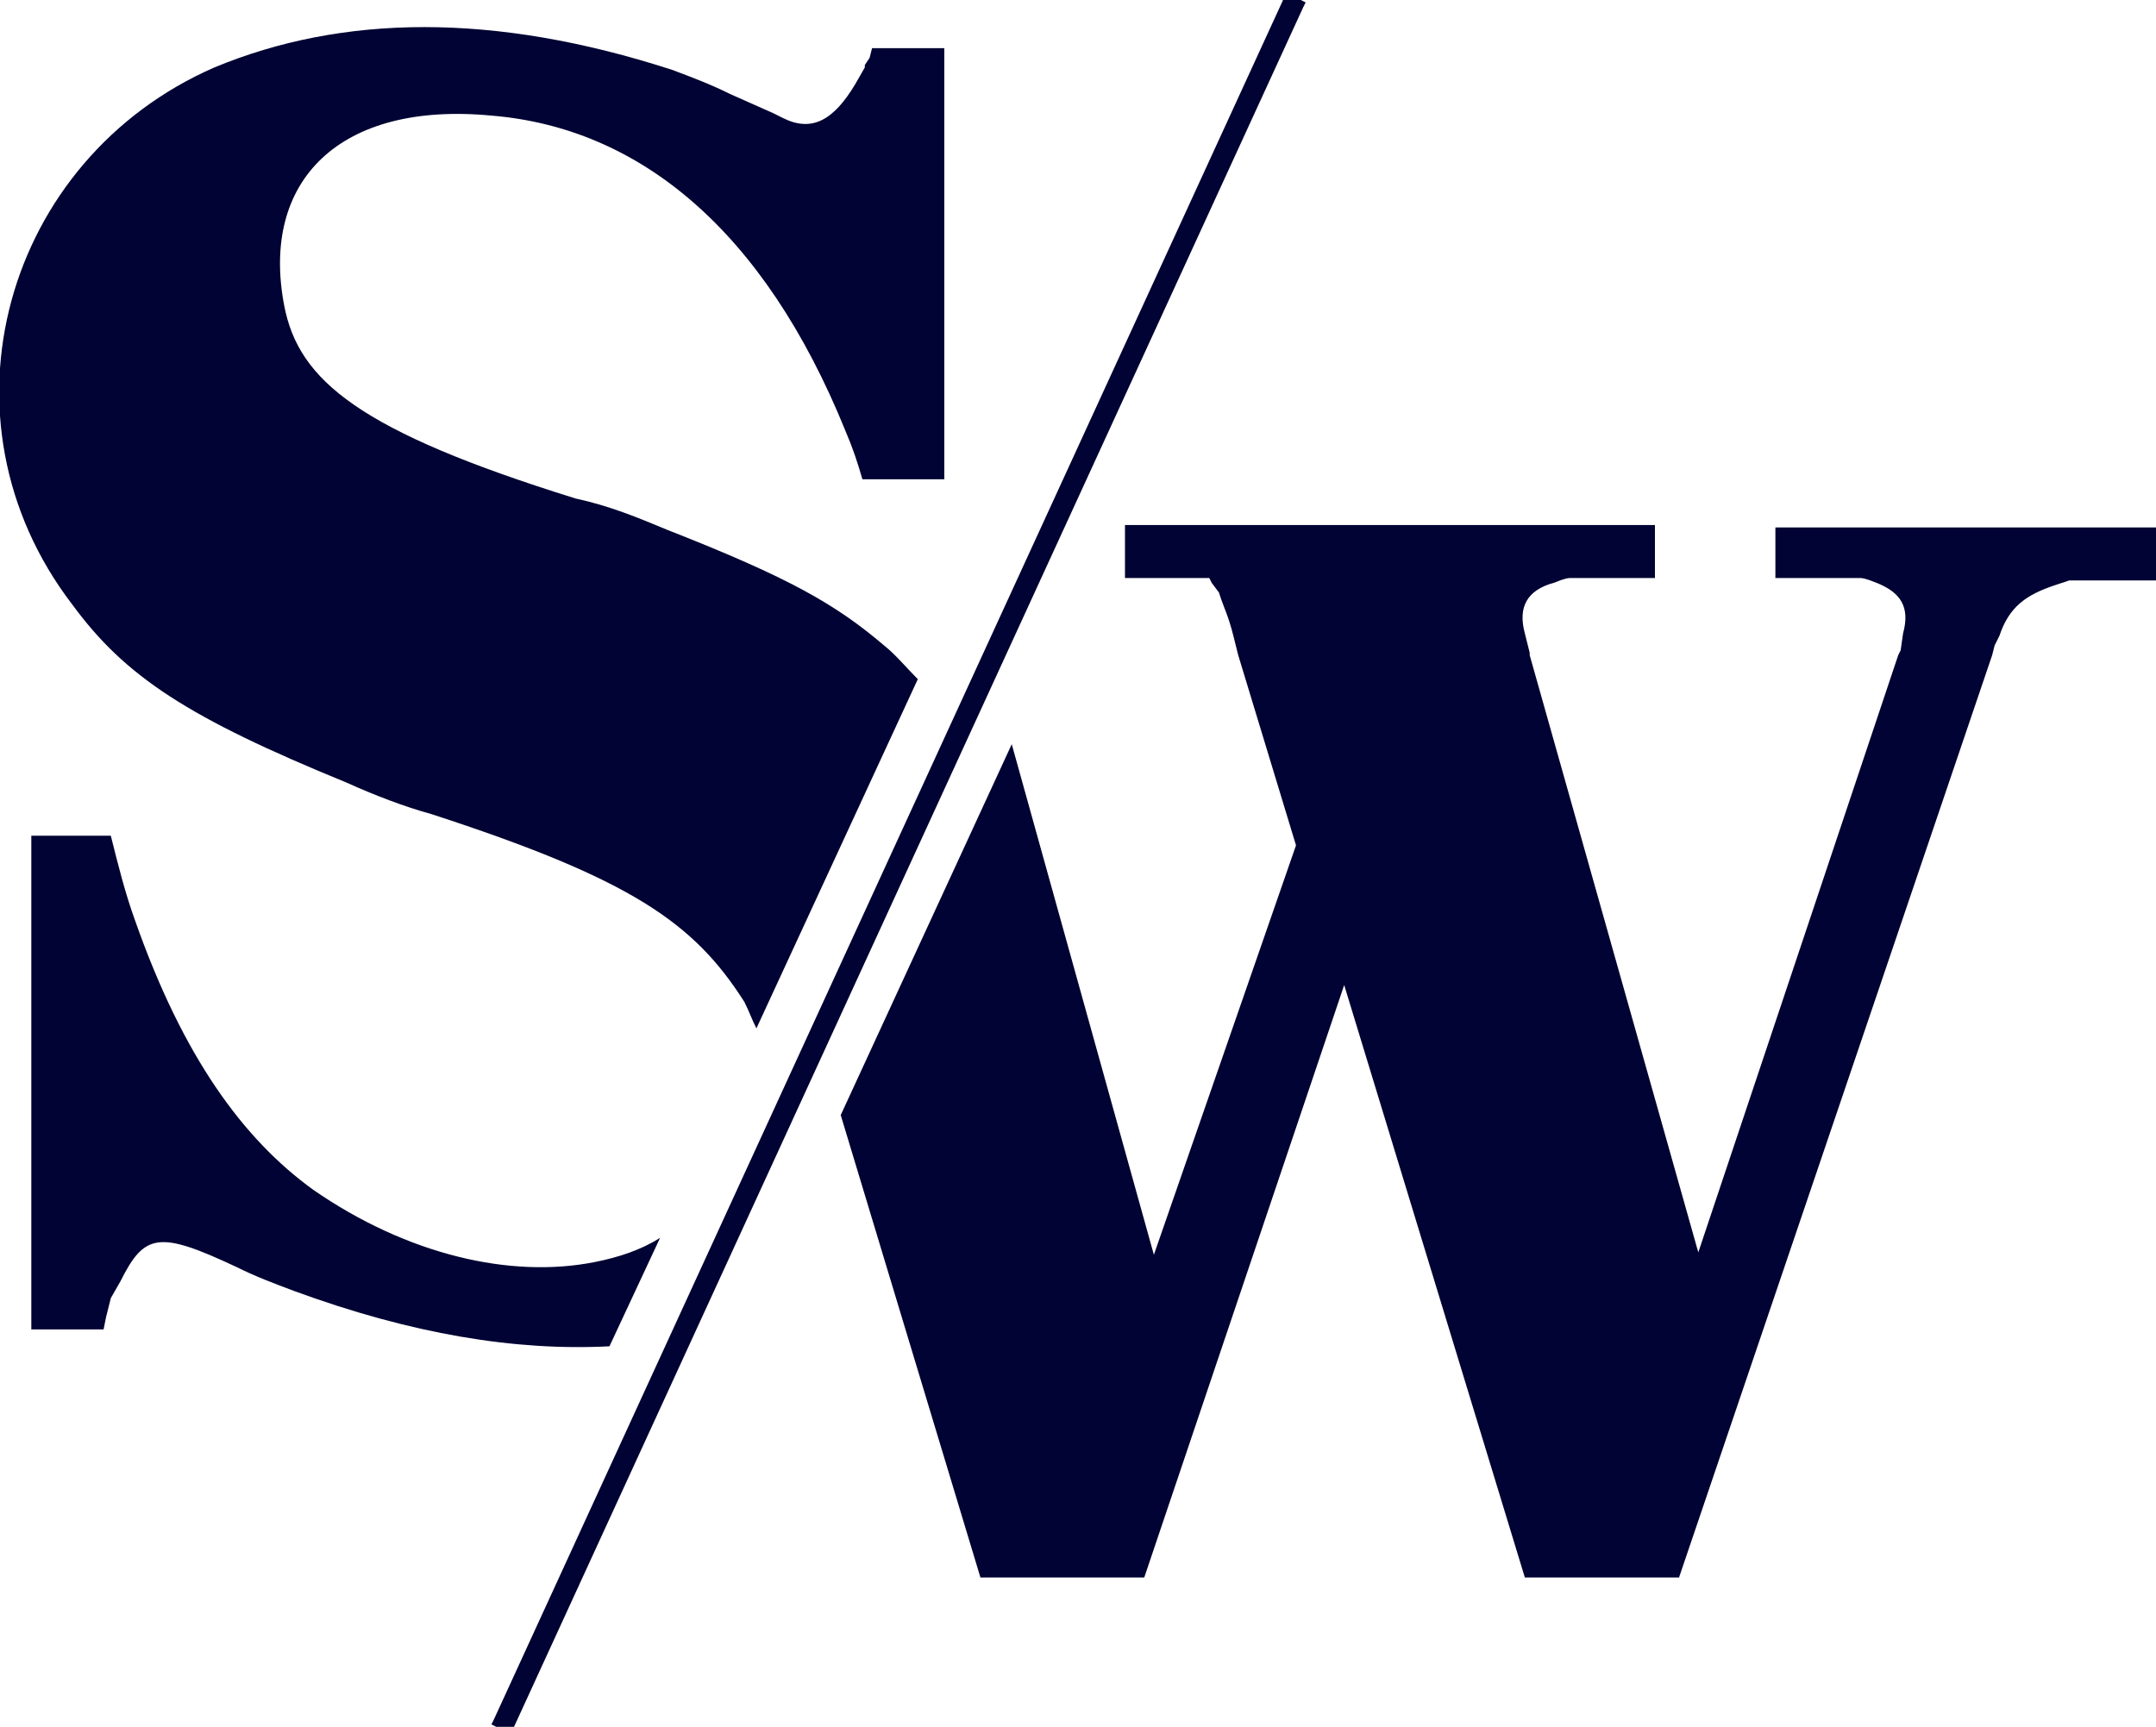 <?xml version="1.0" encoding="utf-8"?>
<!-- Generator: Adobe Illustrator 25.2.1, SVG Export Plug-In . SVG Version: 6.00 Build 0)  -->
<svg version="1.1" id="Layer_1" xmlns="http://www.w3.org/2000/svg" xmlns:xlink="http://www.w3.org/1999/xlink" x="0px" y="0px"
	 viewBox="0 0 89.5 71.7" style="enable-background:new 0 0 89.5 71.7;" xml:space="preserve">
<style type="text/css">
	.st0{fill:#000333;}
</style>
<g>
	<path class="st0" d="M25.3,55.9l2.1-4.5c-0.8,0.5-1.7,0.8-2.7,1c-3.5,0.7-7.8-0.3-11.7-3c-2.9-2.1-5.4-5.5-7.4-11.2
		c-0.4-1.1-0.7-2.3-1-3.5H1.3v20.5h3l0.1-0.5l0.1-0.4l0.1-0.4L5,53.2c1-2,1.6-2.1,4.8-0.6c0.8,0.4,1.6,0.7,2.4,1
		C17.1,55.4,21.4,56.1,25.3,55.9z"/>
	<path class="st0" d="M14.4,32.5c1.1,0.5,2.4,1,3.5,1.3c8.3,2.7,10.9,4.5,13,7.8c0.2,0.4,0.3,0.7,0.5,1.1l6.7-14.5
		c-0.5-0.5-0.9-1-1.4-1.4c-2-1.7-3.9-2.8-9-4.8c-1.2-0.5-2.4-1-3.8-1.3c-9-2.8-11.5-4.9-12.1-8c-1-5.2,2.3-8.5,8.6-7.9
		c6.1,0.5,11.3,4.7,14.7,13.1c0.3,0.7,0.5,1.3,0.7,2h3.4V2h-3l-0.1,0.4l-0.2,0.3v0.1l-0.4,0.7c-0.9,1.5-1.8,2-3,1.4l-0.4-0.2
		l-1.8-0.8c-0.8-0.4-1.6-0.7-2.4-1c-7.4-2.4-13.7-2.3-19-0.1C0.2,6.6-2.9,17.4,3,25.1C5.2,28.1,7.8,29.8,14.4,32.5z"/>
	<path class="st0" d="M73.7,21.9V24h3.5c0.1,0,0.2,0,0.7,0.2c1,0.4,1.4,1,1.1,2.1L78.9,27l-0.1,0.2L70.5,52l-7-24.8v-0.1l-0.2-0.8
		c-0.3-1.1,0.1-1.8,1.2-2.1C65,24,65.1,24,65.2,24h3.5v-2.2h-22V24h3.5l0.1,0.2l0.3,0.4l0.1,0.3c0.1,0.3,0.3,0.7,0.5,1.5l0.2,0.8
		l2.4,7.9l-5.9,17L42,30.9l-7.1,15.4l5.8,19.2h6.8l8.3-24.6l7.5,24.6h6.4l13-38.3l0.1-0.4l0.2-0.4c0.4-1.2,1.1-1.7,2.3-2.1l0.6-0.2
		H86h3.5v-2.2H73.7z"/>
	<polygon class="st0" points="54.2,0.1 53.4,-0.3 20.5,71.4 20.4,71.6 21.2,72 54.1,0.3 	"/>
</g>
</svg>
